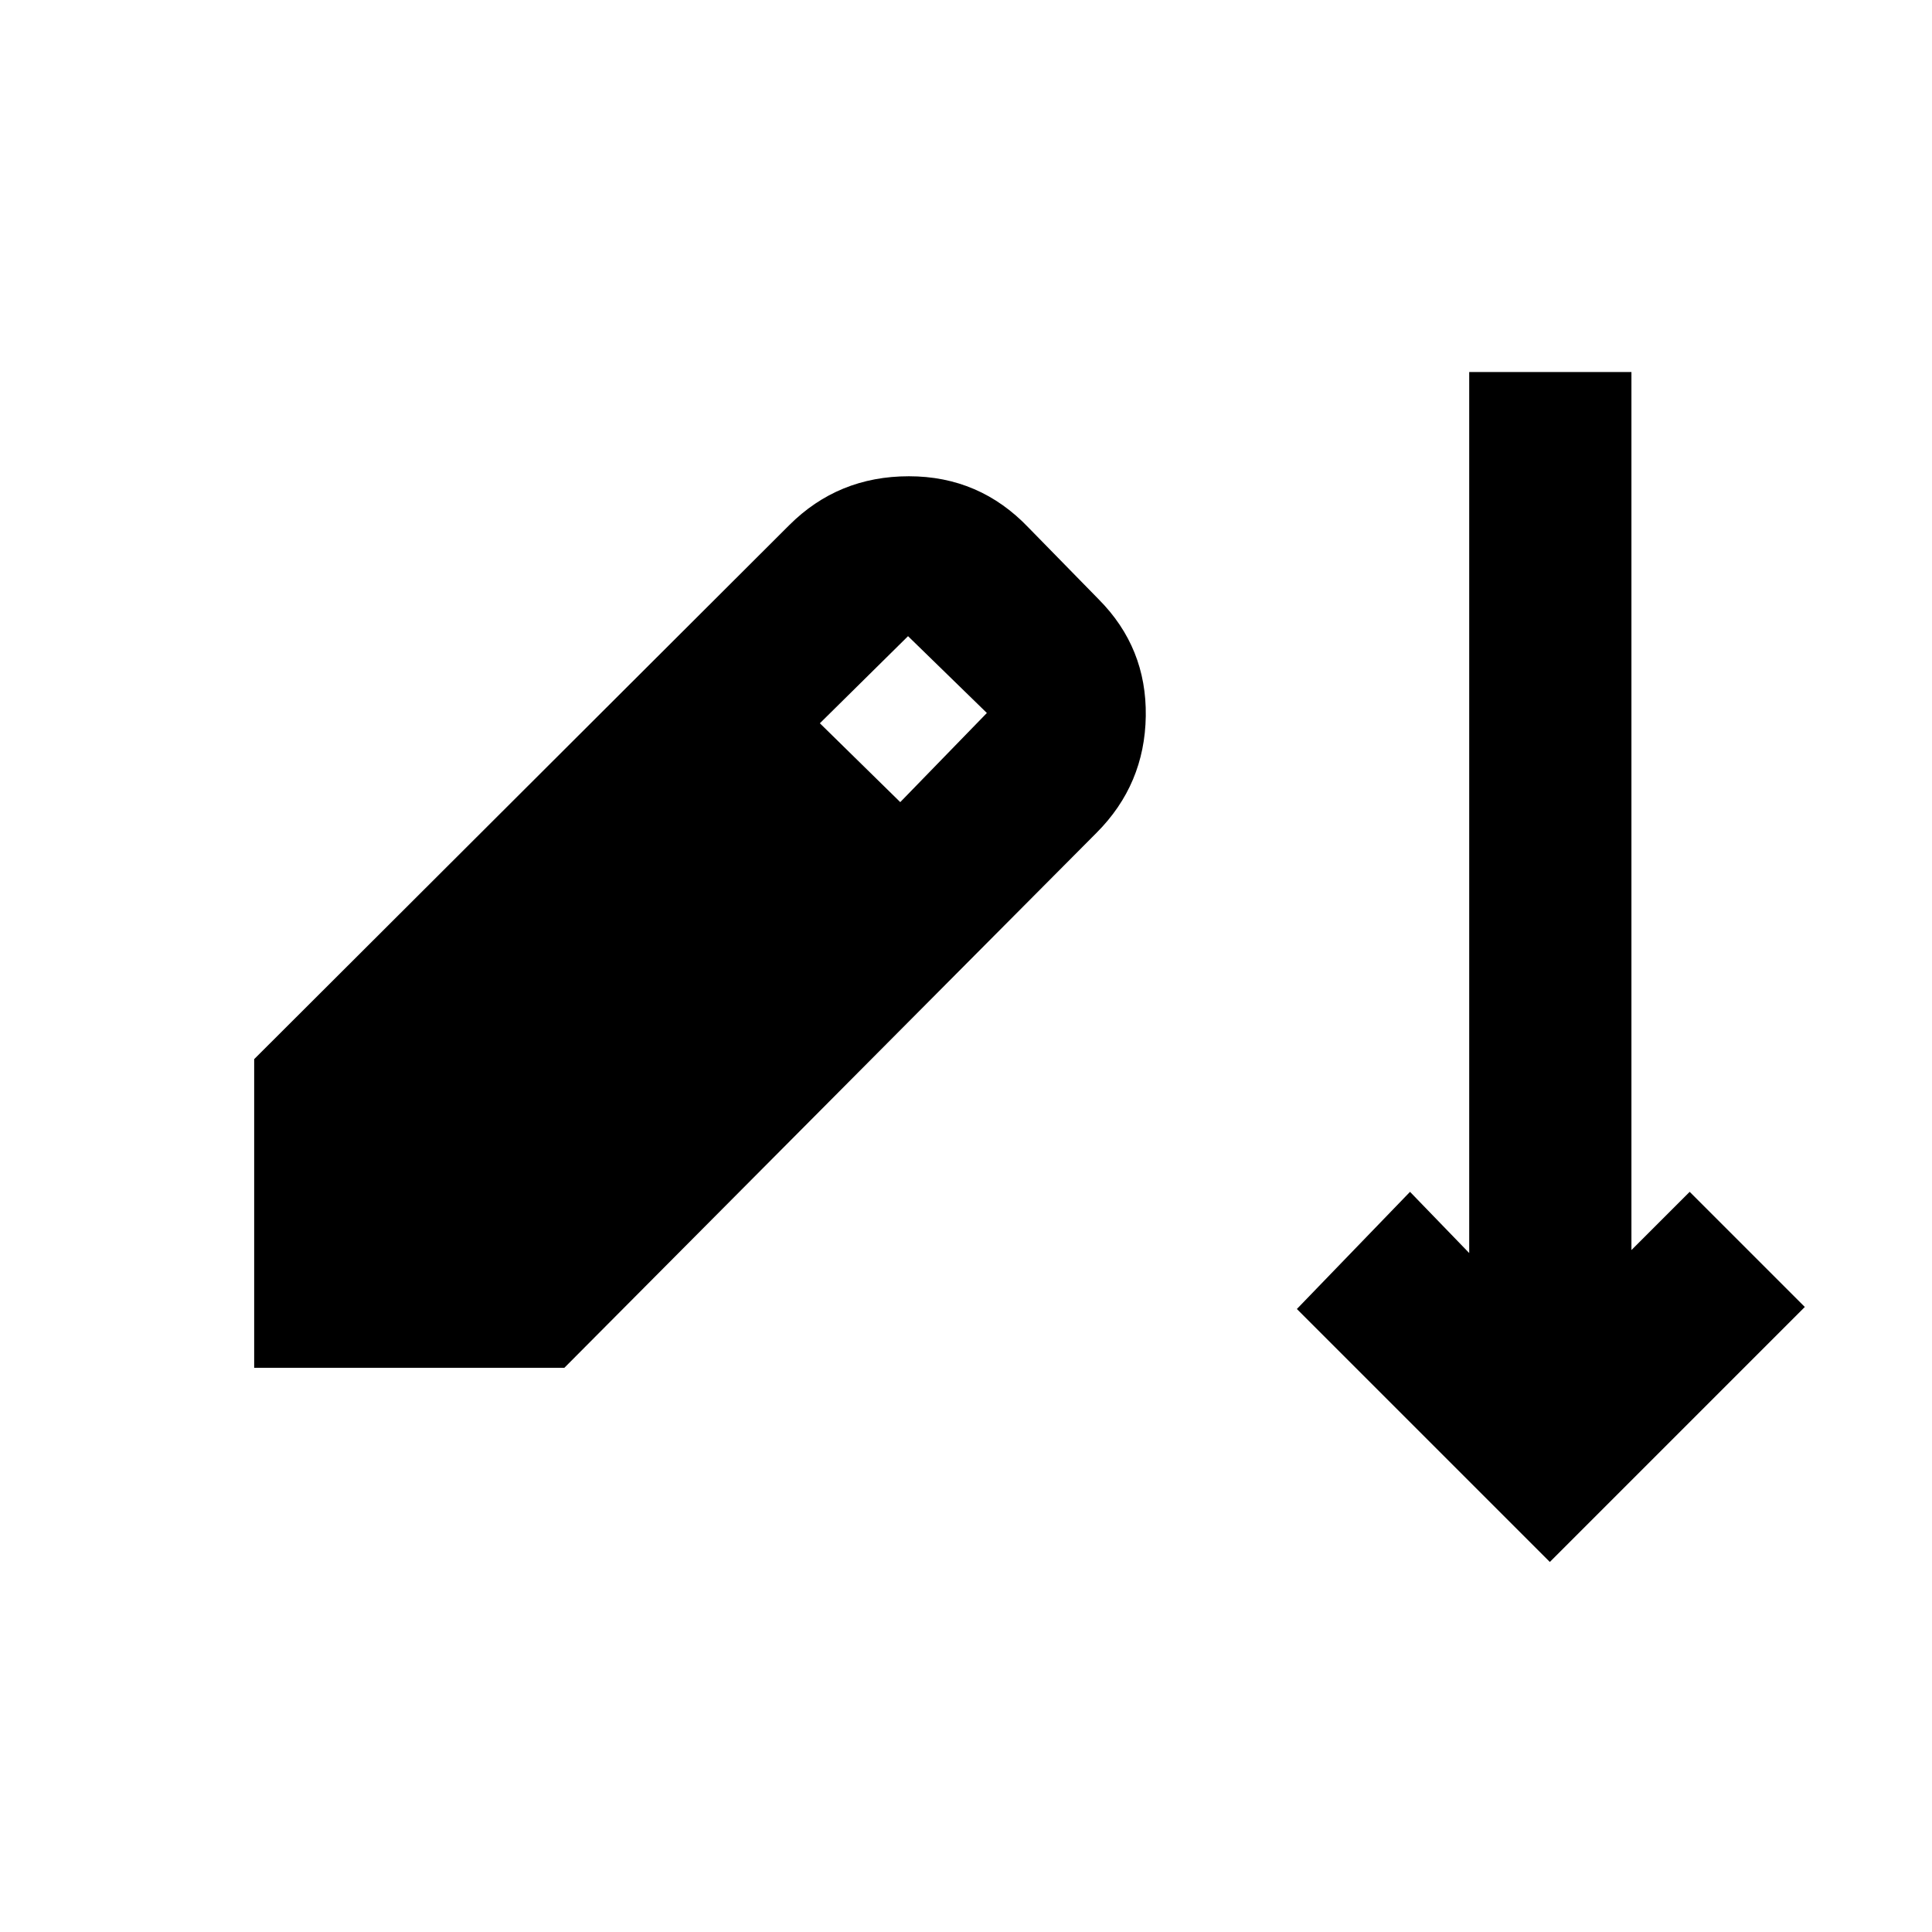<svg xmlns="http://www.w3.org/2000/svg" height="20" viewBox="0 -960 960 960" width="20"><path d="m770.11-183.87-125.7-125.7 56.22-58.21 29.41 30.41v-437.76h80.61v436.28l28.94-28.93 57.21 57.21-126.69 126.7ZM126.3-280.35v-153.37L392.11-699q24.35-24.35 59.51-24.35t59.51 25.59l34.83 35.59q23.87 24.02 23.37 57.99-.5 33.96-24.43 57.96L280.43-280.35H126.3Zm321.03-281.08 43.04-44.29-39.17-38.17-43.81 43.28 39.94 39.18Z"/></svg>